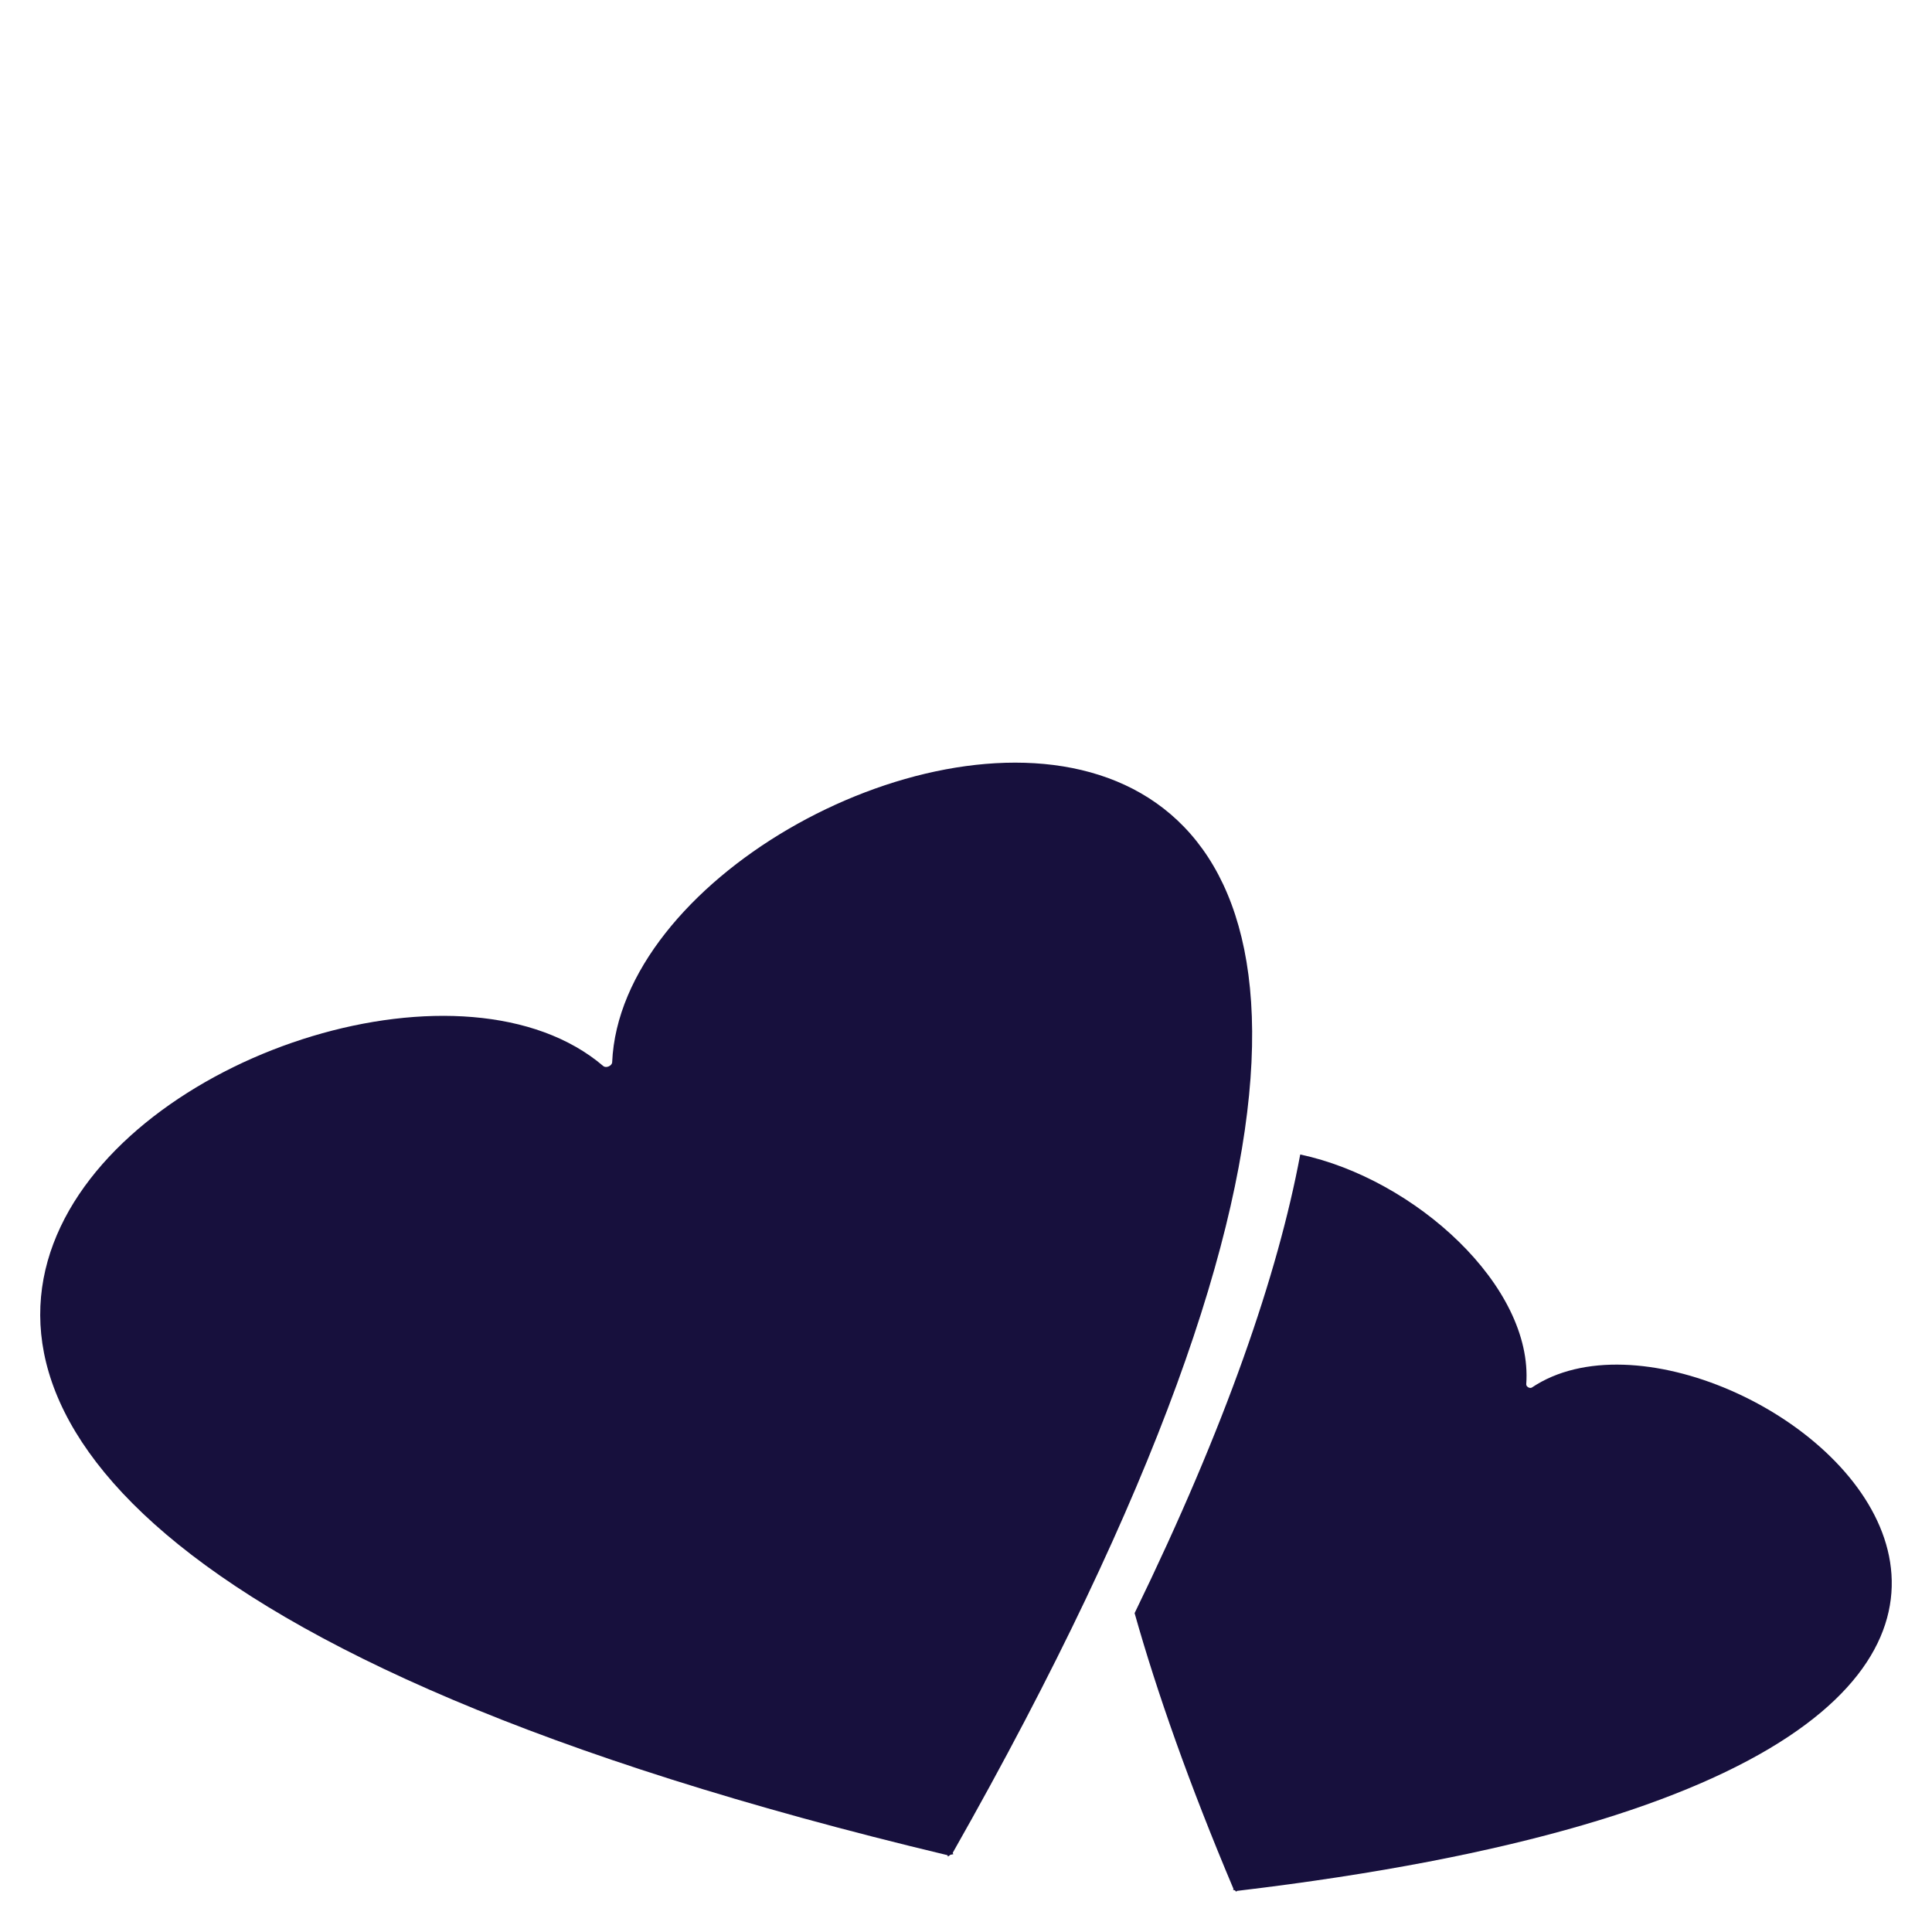 <?xml version="1.0" encoding="utf-8"?>
<!-- Generator: Adobe Illustrator 16.0.4, SVG Export Plug-In . SVG Version: 6.00 Build 0)  -->
<!DOCTYPE svg PUBLIC "-//W3C//DTD SVG 1.1//EN" "http://www.w3.org/Graphics/SVG/1.1/DTD/svg11.dtd">
<svg version="1.1" id="Layer_1" xmlns="http://www.w3.org/2000/svg" xmlns:xlink="http://www.w3.org/1999/xlink" x="0px" y="0px"
	 width="48px" height="48px" viewBox="0 0 48 48" enable-background="new 0 0 48 48" xml:space="preserve">
<g>
	<g>
		<path fill="#17103D" d="M23.613,46.08c0.011,0.003,0.071-0.017,0.073-0.011l-0.016-0.036c20.6-36.314-8.075-28.55-8.461-19.642
			c-0.004,0.09-0.15,0.153-0.219,0.096c-6.781-5.791-32.031,9.906,8.548,19.604l0.016,0.036
			C23.553,46.121,23.608,46.09,23.613,46.08z"/>
	</g>
	<path fill="#17103D" d="M38.06,34.472c-0.051,0.034-0.145-0.02-0.141-0.08c0.178-2.434-2.766-5.104-5.615-5.709
		c-0.557,2.979-1.846,6.731-4.115,11.395c0.556,1.971,1.355,4.242,2.457,6.852l-0.014,0.022c0.002-0.004,0.041,0.014,0.049,0.013
		c0.004,0.008,0.039,0.032,0.035,0.036l0.014-0.022C58.825,43.646,43.077,31.106,38.06,34.472z"/>
</g>
</svg>
